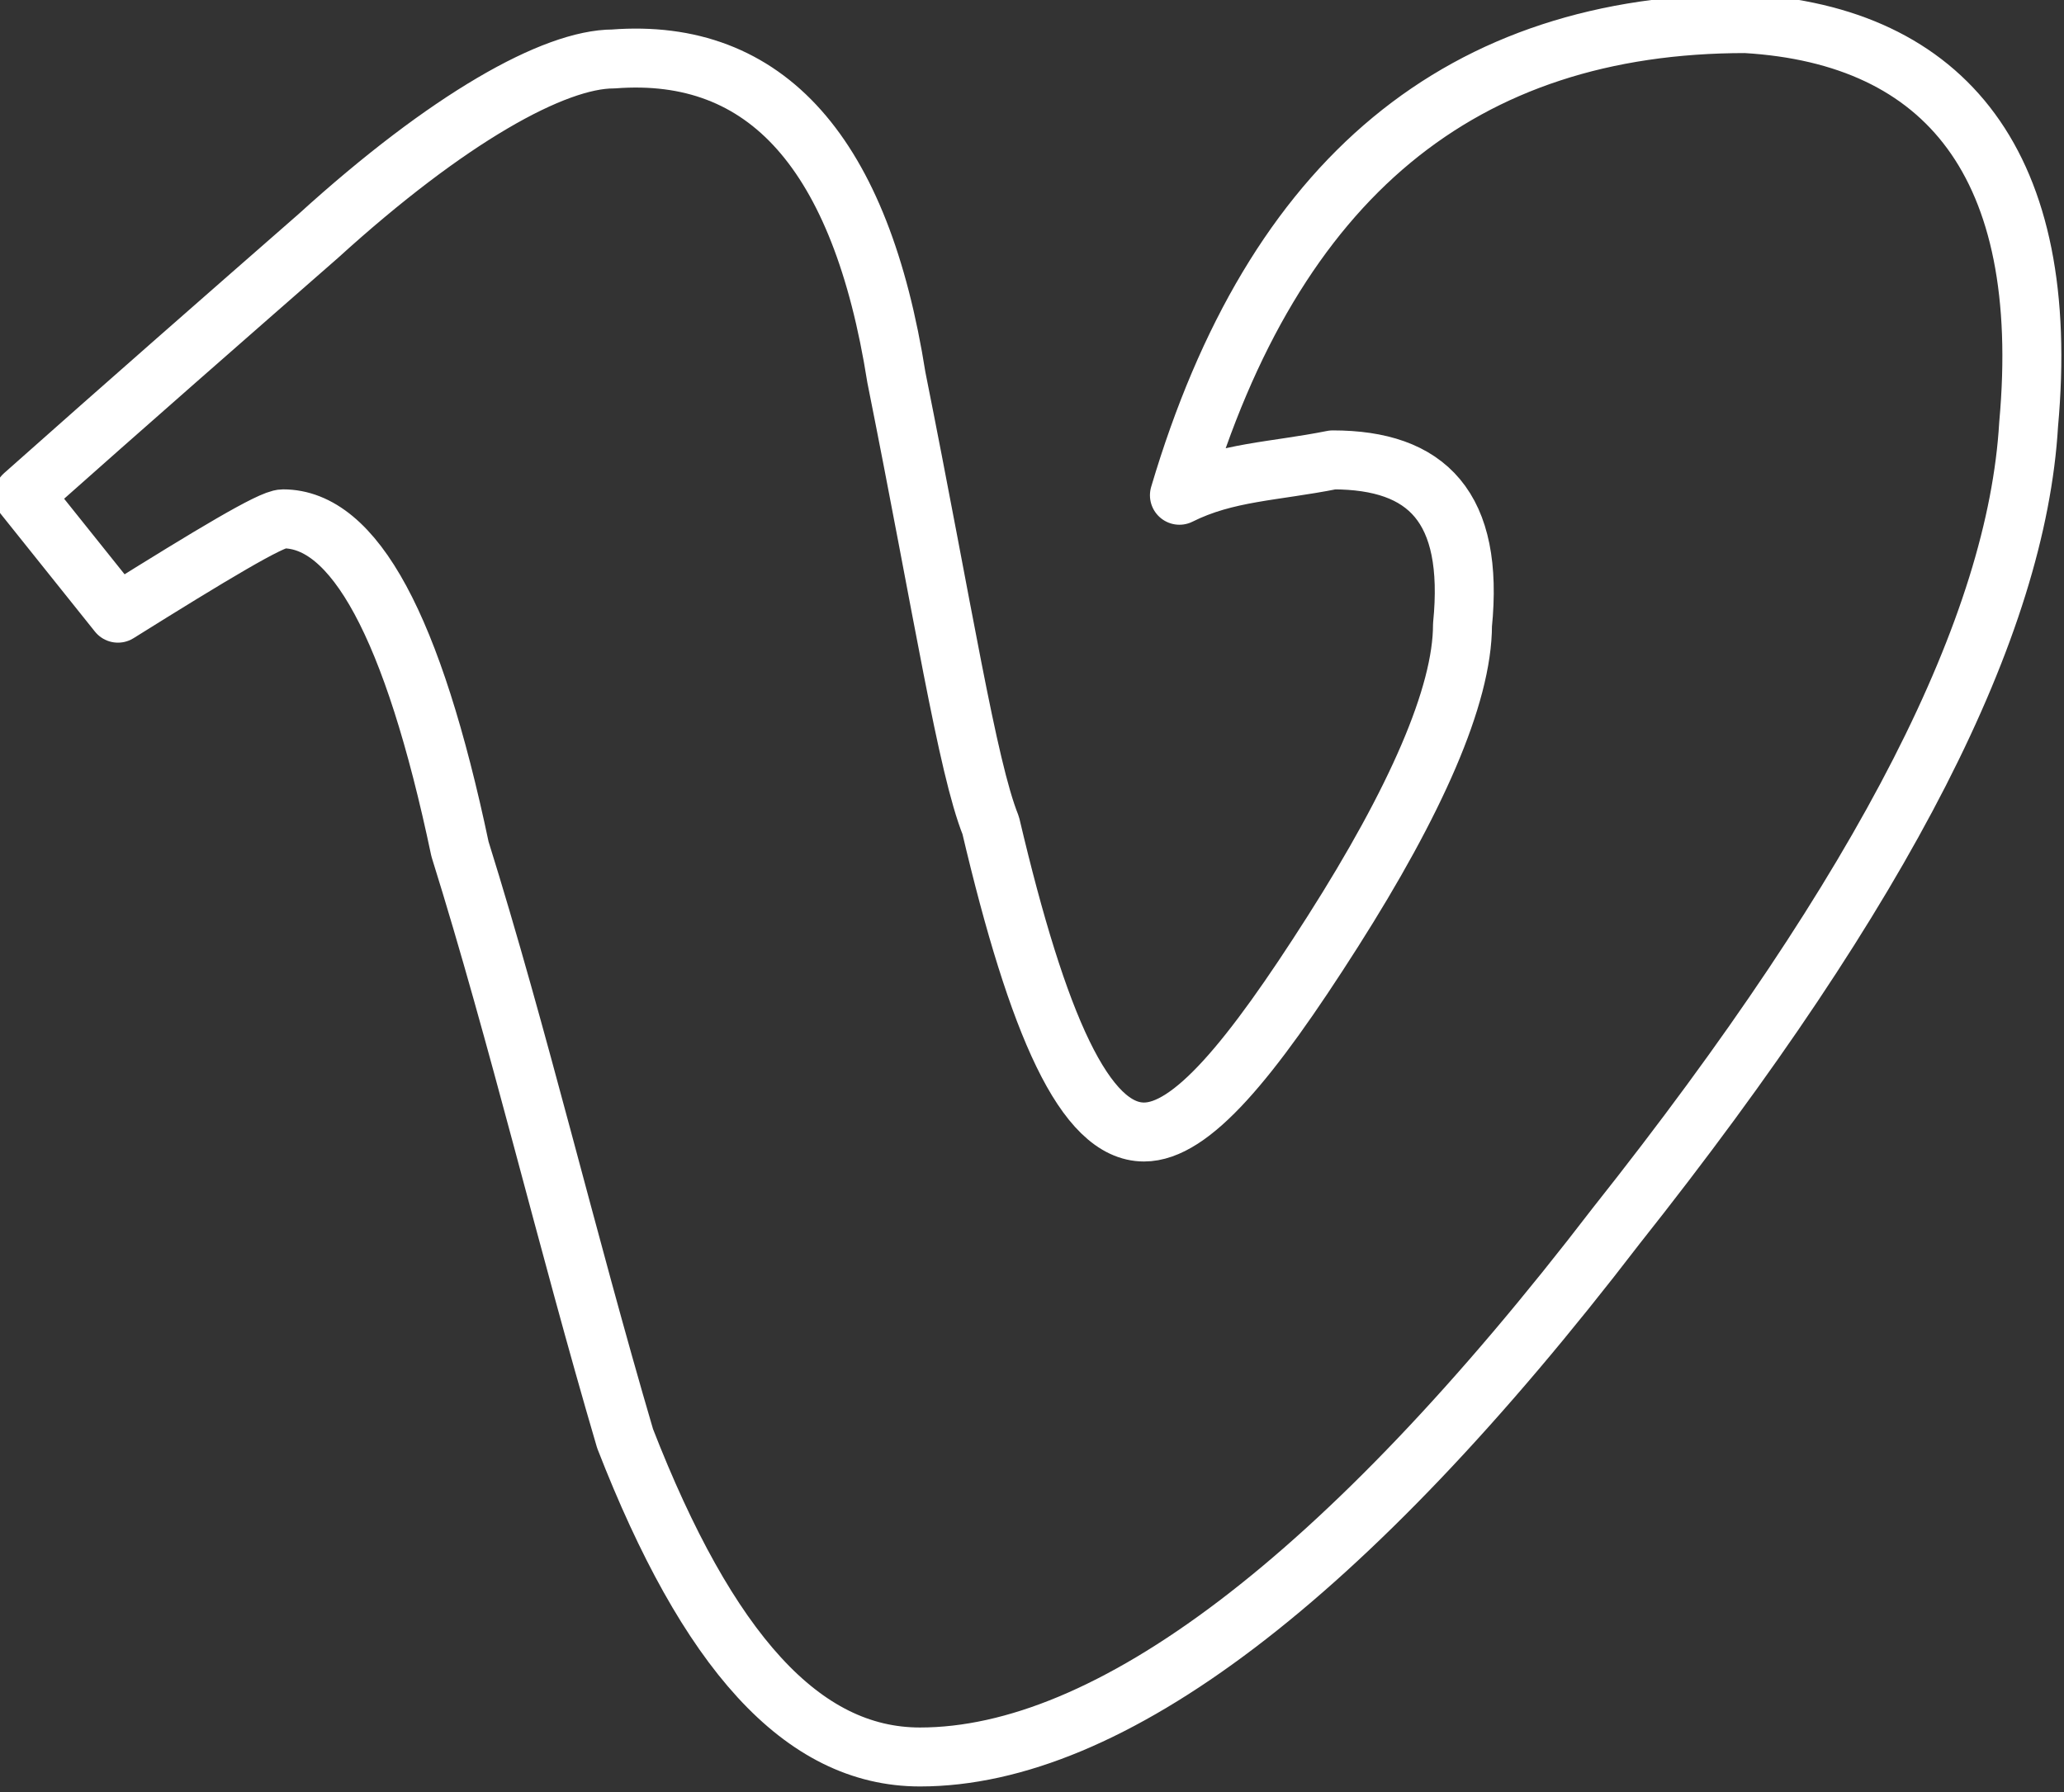 <?xml version="1.0" encoding="utf-8"?>
<!-- Generator: Adobe Illustrator 21.0.0, SVG Export Plug-In . SVG Version: 6.00 Build 0)  -->
<svg version="1.1" id="Capa_1" xmlns="http://www.w3.org/2000/svg" xmlns:xlink="http://www.w3.org/1999/xlink" x="0px" y="0px"
	 viewBox="0 0 17.5 15.2" style="enable-background:new 0 0 17.5 15.2;" xml:space="preserve">
<rect x="0" y="0" width="17.5" height="15.2" fill="#333333" stroke="none"/>
<style type="text/css">
	.st0{fill:none;stroke:#FFFFFF;stroke-width:0.5;stroke-linecap:round;stroke-linejoin:round;stroke-miterlimit:10;}
</style>
<path class="st0" d="M17.2,3.6c-0.1,1.7-1.2,3.9-3.5,6.8c-2.3,3-4.3,4.5-5.9,4.5c-1,0-1.8-0.9-2.5-2.7c-0.5-1.7-0.9-3.4-1.4-5
	C3.5,5.3,3,4.4,2.4,4.4C2.3,4.4,1.8,4.7,1,5.2l-0.8-1C1.1,3.4,1.9,2.7,2.7,2c1.1-1,2-1.5,2.5-1.5c1.3-0.1,2.1,0.8,2.4,2.7
	C8,5.2,8.2,6.5,8.4,7c0.4,1.7,0.8,2.6,1.3,2.6c0.4,0,0.9-0.6,1.6-1.7c0.7-1.1,1.1-2,1.1-2.6c0.1-1-0.3-1.4-1.1-1.4
	C10.8,4,10.4,4,10,4.2c0.8-2.7,2.4-4,4.8-4C16.5,0.3,17.4,1.4,17.2,3.6z"/>
</svg>
